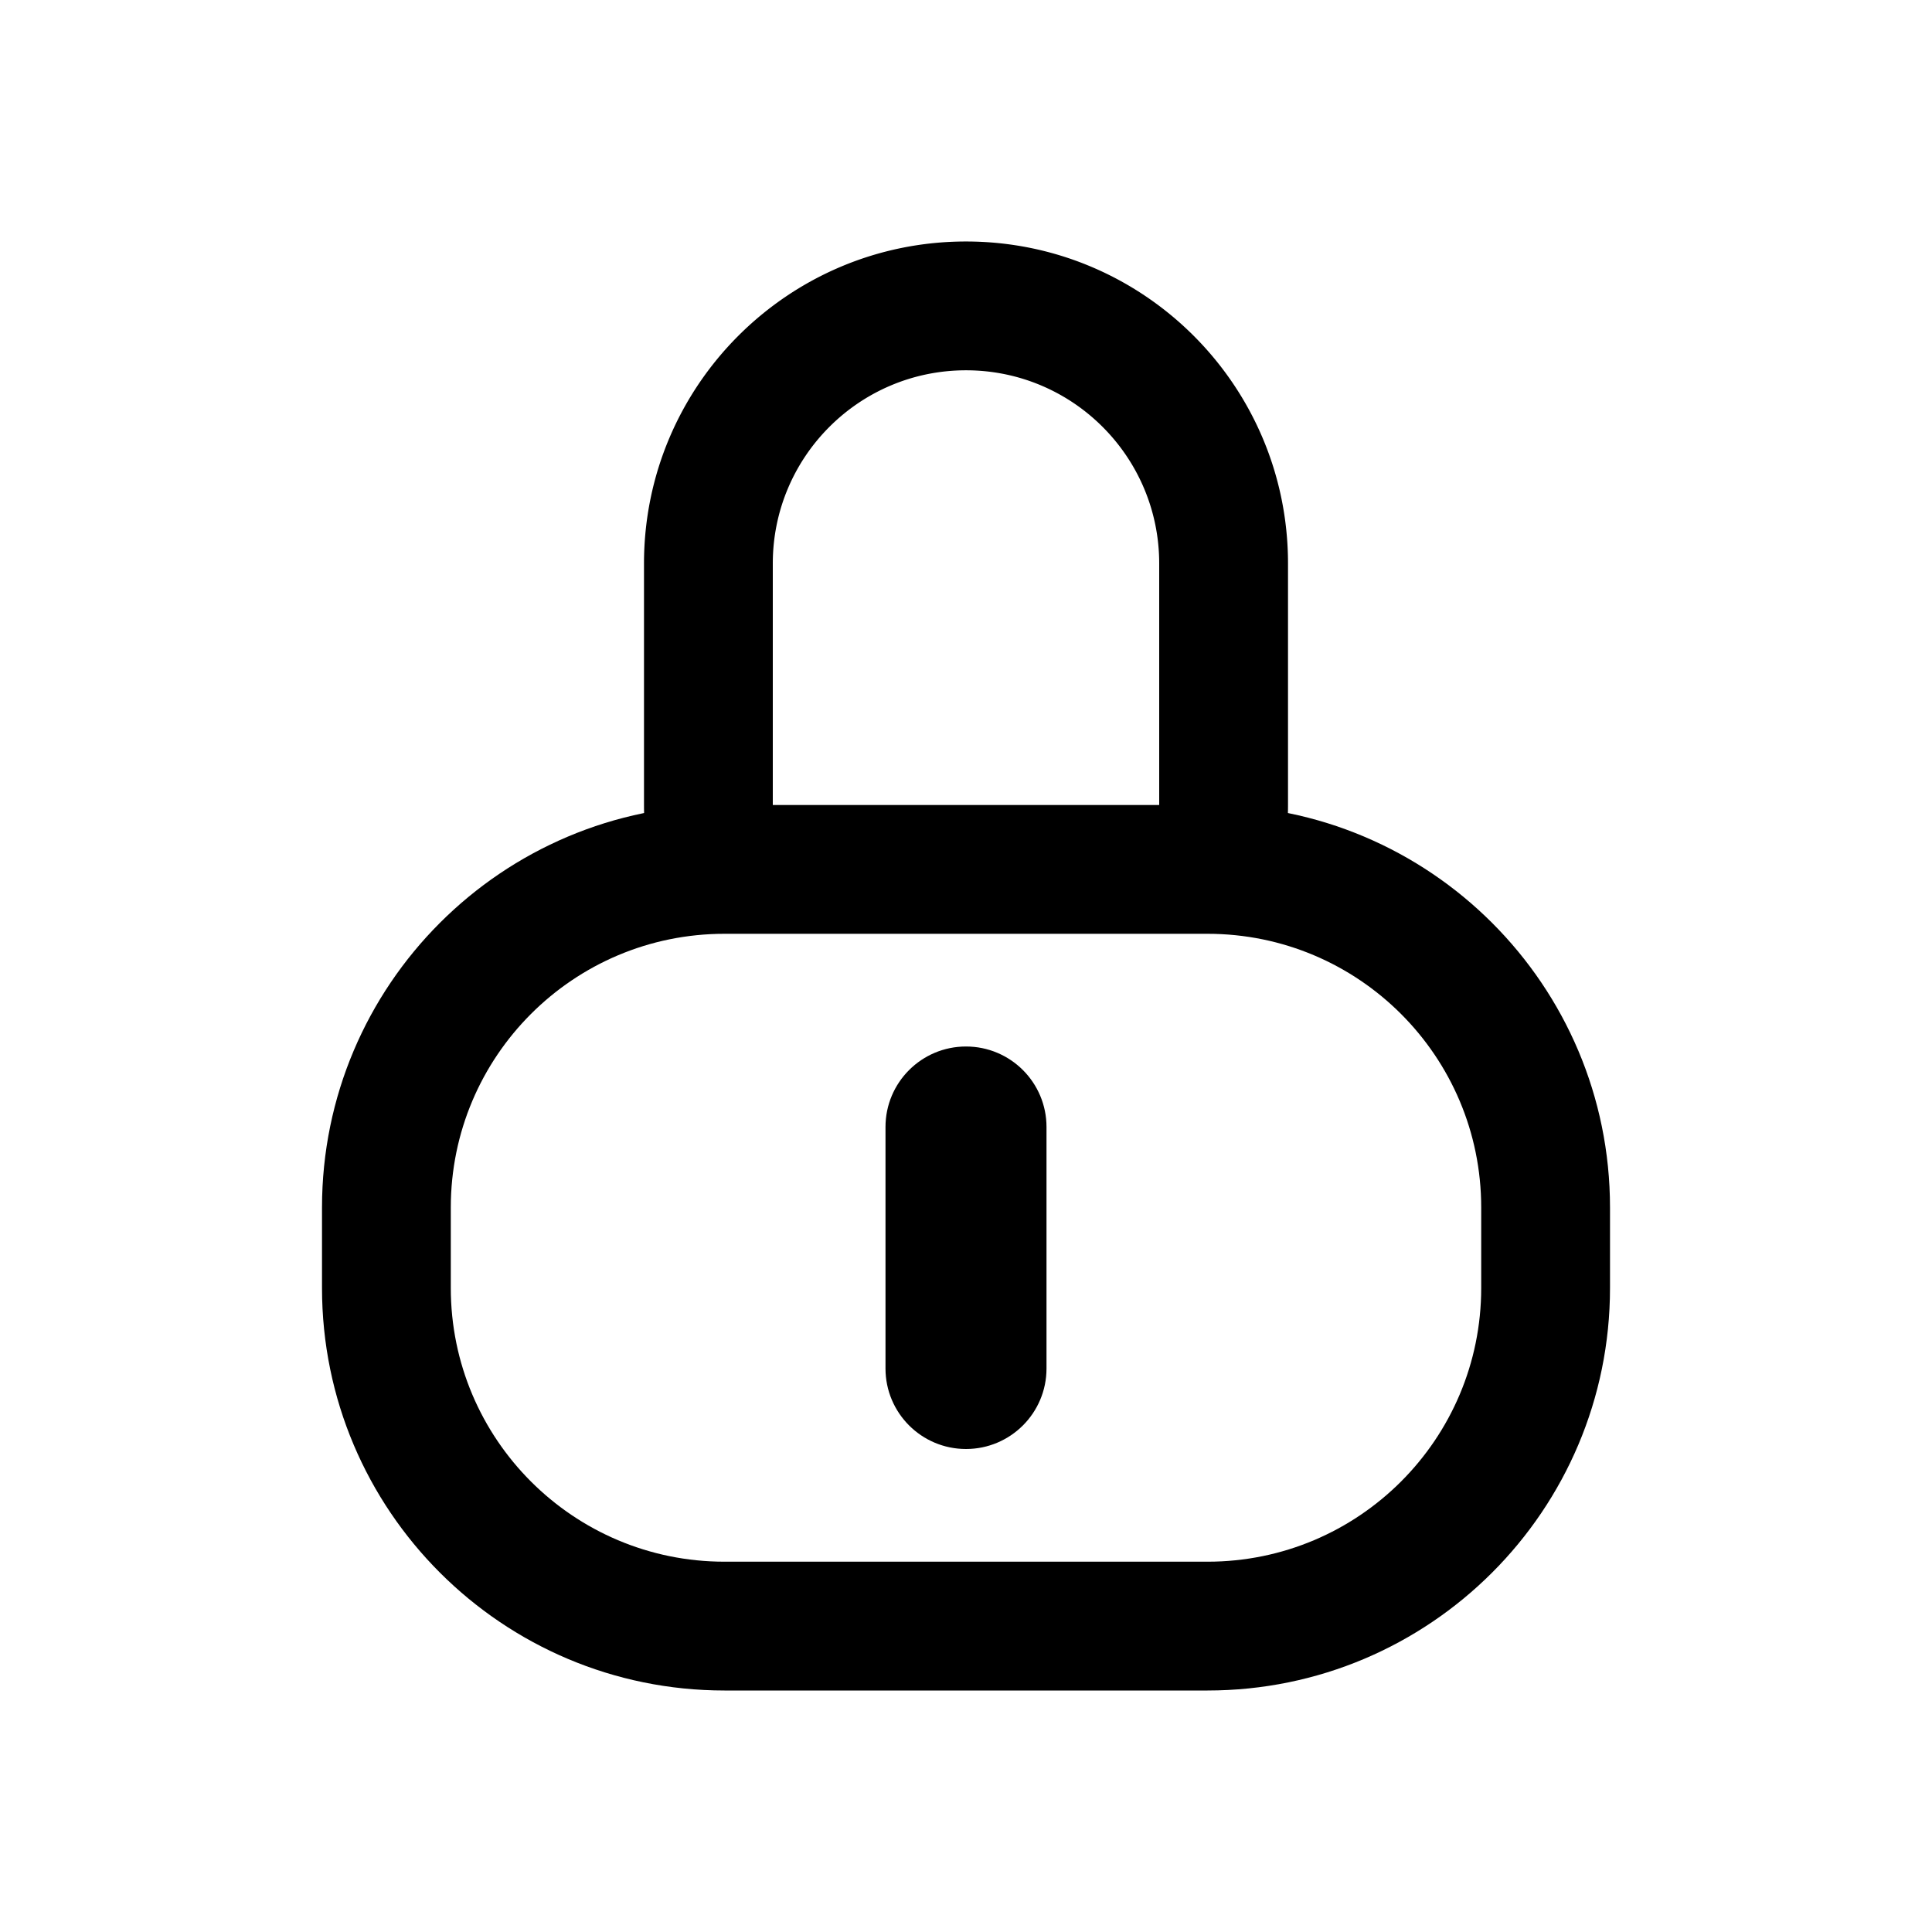 <svg xmlns="http://www.w3.org/2000/svg" width="512" height="512"  xmlns:v="https://vecta.io/nano"><path d="M320 247.466c40.061 0 72.534 32.474 72.534 72.534v21.334c0 40.058-32.474 72.531-72.534 72.531H192c-40.059 0-72.534-32.474-72.534-72.531V320c0-40.059 32.474-72.534 72.534-72.534h128zm-128-34.133c-58.911 0-106.666 47.756-106.666 106.667v21.334C85.334 400.243 133.09 448 192 448h128c58.912 0 106.669-47.757 106.669-106.666V320c0-58.911-47.757-106.666-106.669-106.666H192zM256 384c-11.782 0-21.334-9.552-21.334-21.334v-63.999c0-11.782 9.552-21.333 21.334-21.333s21.334 9.551 21.334 21.333v63.999c0 11.783-9.551 21.334-21.334 21.334z"/><path d="M204.8 213.333v-64c0-28.277 22.923-51.2 51.2-51.2s51.2 22.923 51.2 51.2v64a51.02 51.02 0 0 1-4.642 21.333h36.089c1.753-6.819 2.688-13.966 2.688-21.333v-64c0-47.129-38.205-85.334-85.334-85.334s-85.334 38.205-85.334 85.334v64c0 7.367.934 14.514 2.689 21.333h36.088c-2.981-6.494-4.643-13.72-4.643-21.333z"/></svg>